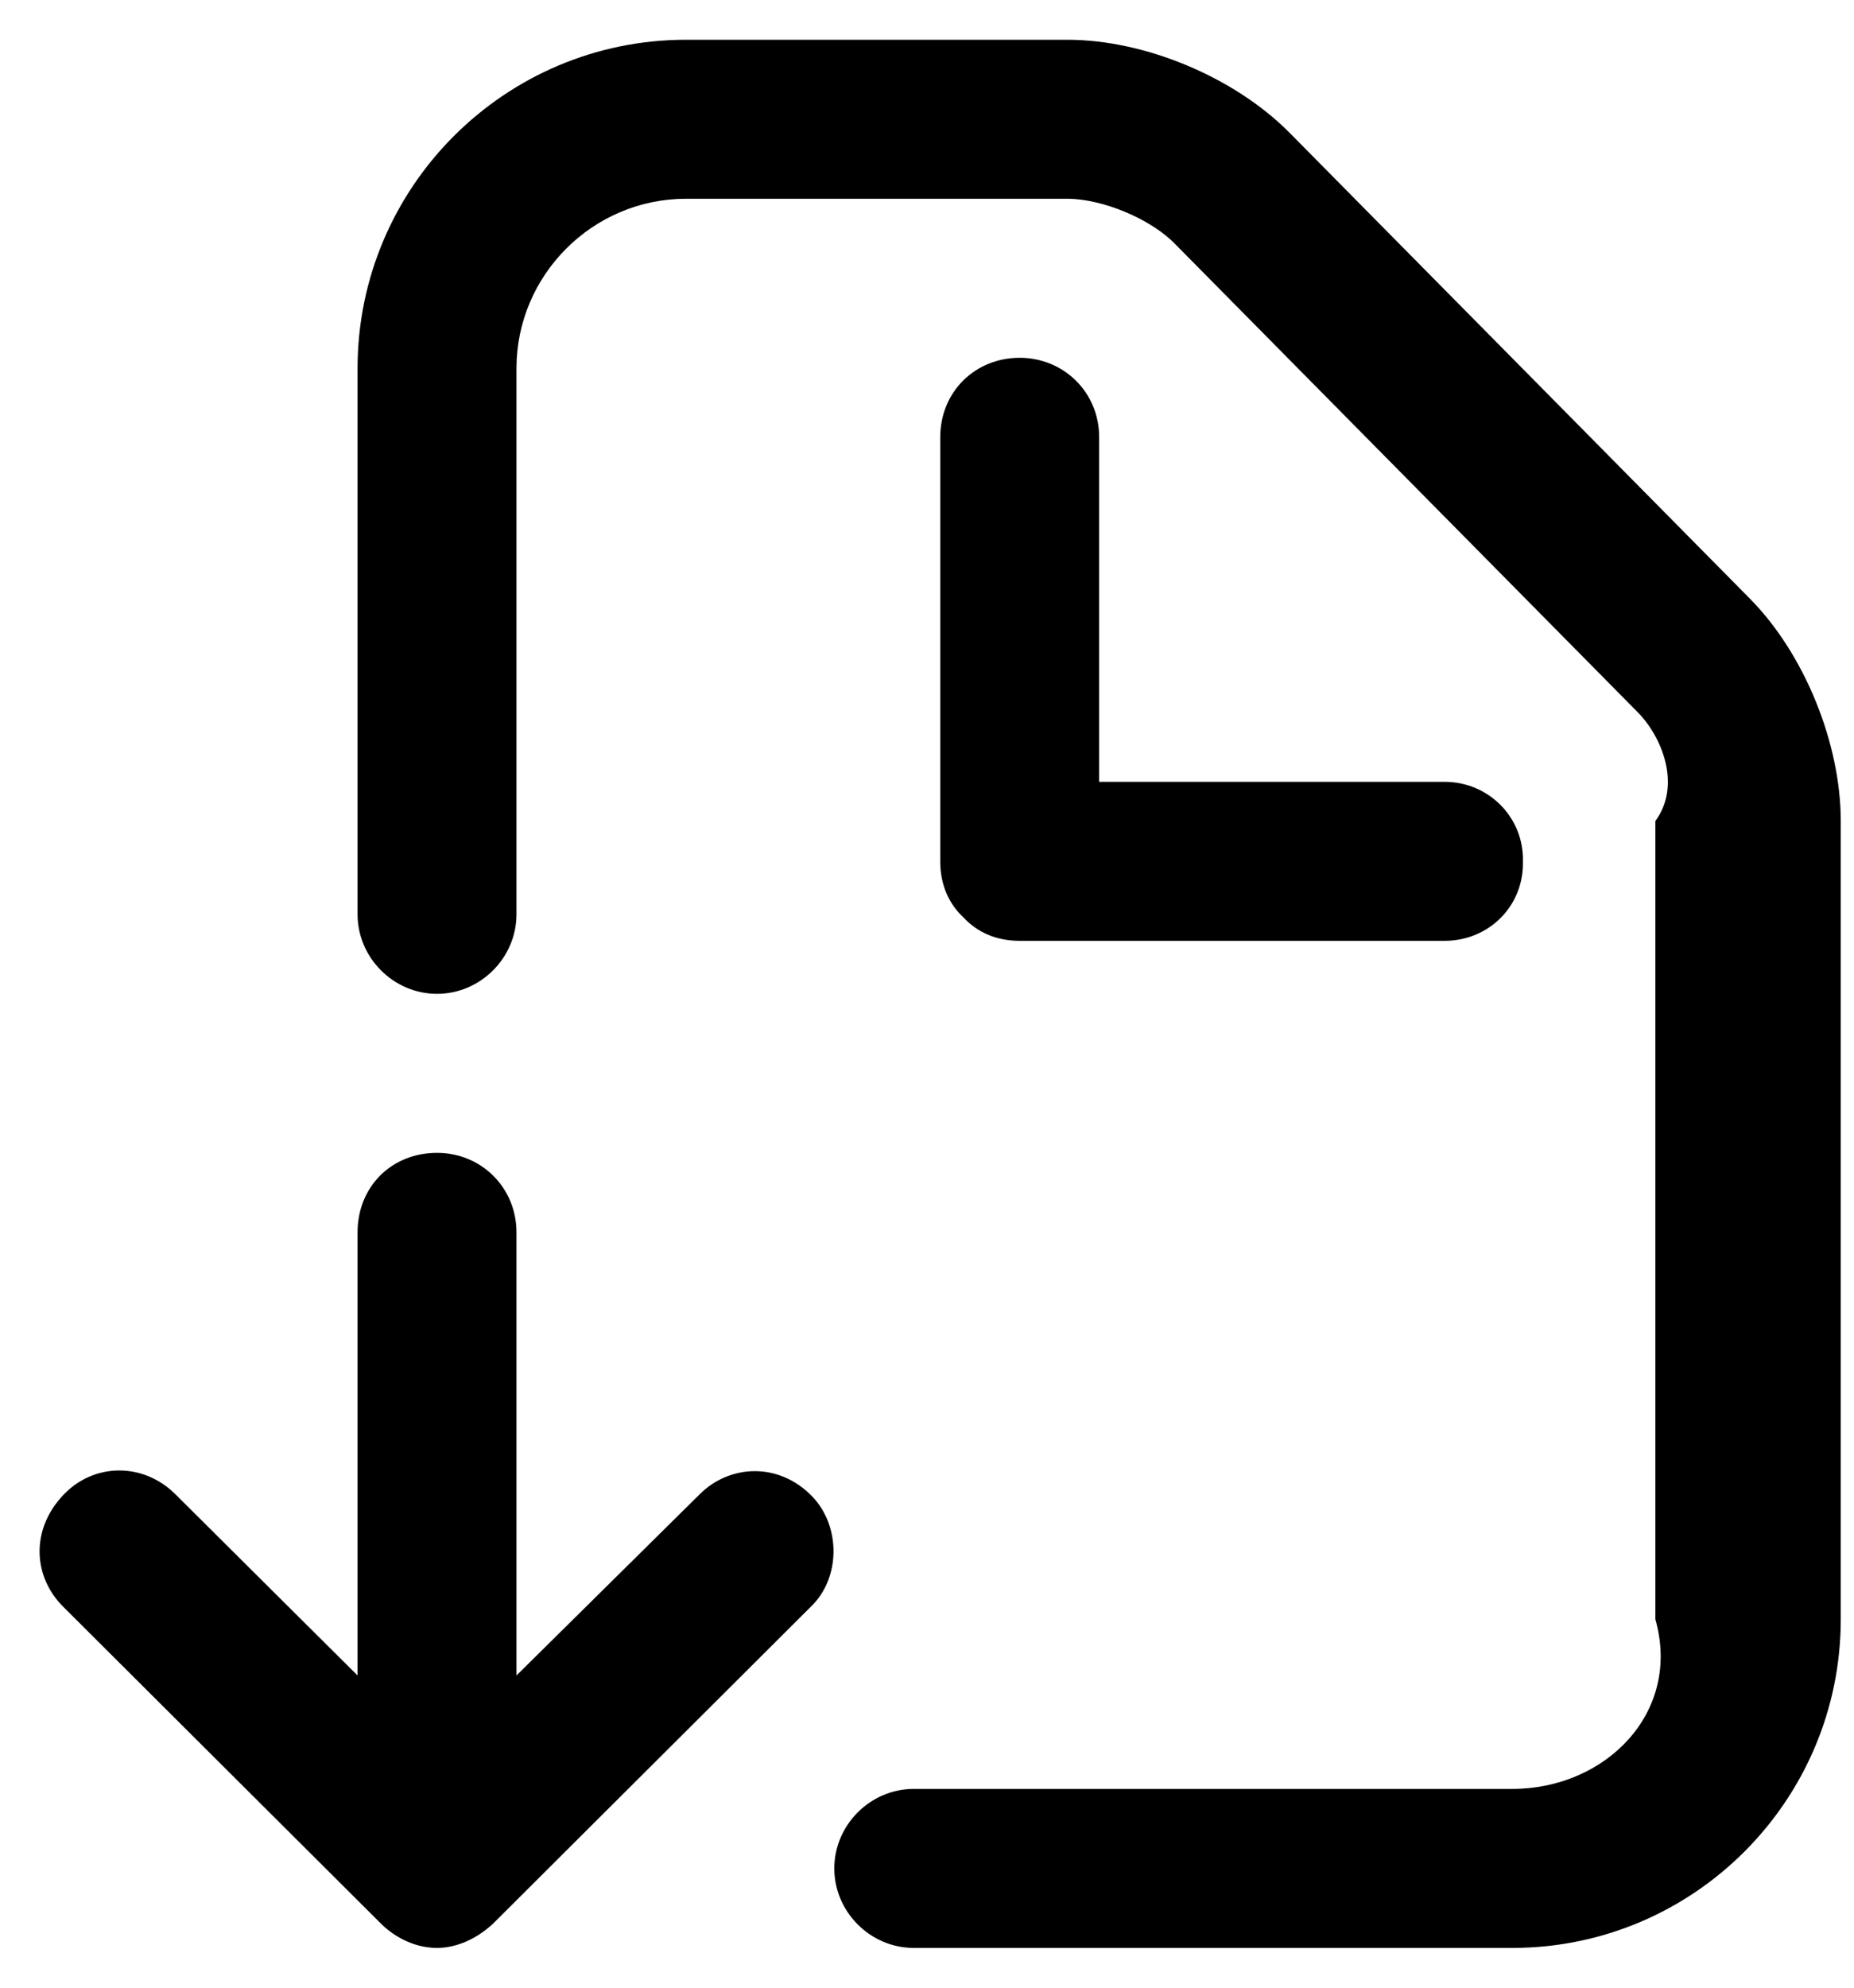 ﻿<?xml version="1.0" encoding="utf-8"?>
<svg version="1.1" xmlns:xlink="http://www.w3.org/1999/xlink" width="28px" height="30px" xmlns="http://www.w3.org/2000/svg">
  <defs>
    <pattern id="BGPattern" patternUnits="userSpaceOnUse" alignment="0 0" imageRepeat="None" />
    <mask fill="white" id="Clip162">
      <path d="M 22.84 29.4  L 13.8 29.4  C 13.144 29.4  12.6 28.856  12.6 28.2  C 12.6 27.544  13.144 27  13.8 27  L 22.84 27  C 24.248 27  25.4 25.848  25 24.44  L 25 12.392  C 25.4 11.848  25.096 11.112  24.728 10.744  L 17.752 3.688  C 17.384 3.304  16.648 3  16.12 3  L 10.36 3  C 8.952 3  7.8 4.152  7.8 5.56  L 7.8 13.8  C 7.8 14.456  7.256 15  6.6 15  C 5.944 15  5.4 14.456  5.4 13.8  L 5.4 5.56  C 5.4 2.824  7.624 0.6  10.36 0.6  L 16.12 0.6  C 17.288 0.6  18.632 1.16  19.464 1.992  L 26.44 9.048  C 27.256 9.88  27.8 11.224  27.8 12.392  L 27.8 24.44  C 27.8 27.176  25.576 29.4  22.84 29.4  Z M 21.816 14.2  L 15.4 14.2  C 15.048 14.2  14.76 14.072  14.552 13.848  C 14.328 13.64  14.2 13.352  14.2 13  L 14.2 6.6  C 14.2 5.912  14.728 5.4  15.4 5.4  C 16.056 5.4  16.6 5.912  16.6 6.6  L 16.6 11.8  L 21.816 11.8  C 22.488 11.8  23.016 12.344  23 13  C 23.016 13.672  22.488 14.2  21.816 14.2  Z M 7.448 29.032  C 7.208 29.256  6.904 29.4  6.6 29.4  C 6.216 29.4  5.912 29.192  5.752 29.032  L 0.952 24.248  C 0.504 23.8  0.456 23.096  0.952 22.568  C 1.416 22.072  2.168 22.072  2.648 22.552  L 5.4 25.288  L 5.4 18.6  C 5.4 17.912  5.912 17.4  6.6 17.4  C 7.272 17.4  7.8 17.928  7.8 18.6  L 7.8 25.288  L 10.568 22.552  C 11.016 22.104  11.768 22.056  12.28 22.6  C 12.696 23.048  12.696 23.816  12.248 24.248  L 7.448 29.032  Z " fill-rule="evenodd" />
    </mask>
  </defs>
  <g>
    <path d="M 22.84 29.4  L 13.8 29.4  C 13.144 29.4  12.6 28.856  12.6 28.2  C 12.6 27.544  13.144 27  13.8 27  L 22.84 27  C 24.248 27  25.4 25.848  25 24.44  L 25 12.392  C 25.4 11.848  25.096 11.112  24.728 10.744  L 17.752 3.688  C 17.384 3.304  16.648 3  16.12 3  L 10.36 3  C 8.952 3  7.8 4.152  7.8 5.56  L 7.8 13.8  C 7.8 14.456  7.256 15  6.6 15  C 5.944 15  5.4 14.456  5.4 13.8  L 5.4 5.56  C 5.4 2.824  7.624 0.6  10.36 0.6  L 16.12 0.6  C 17.288 0.6  18.632 1.16  19.464 1.992  L 26.44 9.048  C 27.256 9.88  27.8 11.224  27.8 12.392  L 27.8 24.44  C 27.8 27.176  25.576 29.4  22.84 29.4  Z M 21.816 14.2  L 15.4 14.2  C 15.048 14.2  14.76 14.072  14.552 13.848  C 14.328 13.64  14.2 13.352  14.2 13  L 14.2 6.6  C 14.2 5.912  14.728 5.4  15.4 5.4  C 16.056 5.4  16.6 5.912  16.6 6.6  L 16.6 11.8  L 21.816 11.8  C 22.488 11.8  23.016 12.344  23 13  C 23.016 13.672  22.488 14.2  21.816 14.2  Z M 7.448 29.032  C 7.208 29.256  6.904 29.4  6.6 29.4  C 6.216 29.4  5.912 29.192  5.752 29.032  L 0.952 24.248  C 0.504 23.8  0.456 23.096  0.952 22.568  C 1.416 22.072  2.168 22.072  2.648 22.552  L 5.4 25.288  L 5.4 18.6  C 5.4 17.912  5.912 17.4  6.6 17.4  C 7.272 17.4  7.8 17.928  7.8 18.6  L 7.8 25.288  L 10.568 22.552  C 11.016 22.104  11.768 22.056  12.28 22.6  C 12.696 23.048  12.696 23.816  12.248 24.248  L 7.448 29.032  Z " fill-rule="nonzero" fill="rgba(0, 0, 0, 1)" stroke="none" class="fill" />
    <path d="M 22.84 29.4  L 13.8 29.4  C 13.144 29.4  12.6 28.856  12.6 28.2  C 12.6 27.544  13.144 27  13.8 27  L 22.84 27  C 24.248 27  25.4 25.848  25 24.44  L 25 12.392  C 25.4 11.848  25.096 11.112  24.728 10.744  L 17.752 3.688  C 17.384 3.304  16.648 3  16.12 3  L 10.36 3  C 8.952 3  7.8 4.152  7.8 5.56  L 7.8 13.8  C 7.8 14.456  7.256 15  6.6 15  C 5.944 15  5.4 14.456  5.4 13.8  L 5.4 5.56  C 5.4 2.824  7.624 0.6  10.36 0.6  L 16.12 0.6  C 17.288 0.6  18.632 1.16  19.464 1.992  L 26.44 9.048  C 27.256 9.88  27.8 11.224  27.8 12.392  L 27.8 24.44  C 27.8 27.176  25.576 29.4  22.84 29.4  Z " stroke-width="0" stroke-dasharray="0" stroke="rgba(255, 255, 255, 0)" fill="none" class="stroke" mask="url(#Clip162)" />
    <path d="M 21.816 14.2  L 15.4 14.2  C 15.048 14.2  14.76 14.072  14.552 13.848  C 14.328 13.64  14.2 13.352  14.2 13  L 14.2 6.6  C 14.2 5.912  14.728 5.4  15.4 5.4  C 16.056 5.4  16.6 5.912  16.6 6.6  L 16.6 11.8  L 21.816 11.8  C 22.488 11.8  23.016 12.344  23 13  C 23.016 13.672  22.488 14.2  21.816 14.2  Z " stroke-width="0" stroke-dasharray="0" stroke="rgba(255, 255, 255, 0)" fill="none" class="stroke" mask="url(#Clip162)" />
    <path d="M 7.448 29.032  C 7.208 29.256  6.904 29.4  6.6 29.4  C 6.216 29.4  5.912 29.192  5.752 29.032  L 0.952 24.248  C 0.504 23.8  0.456 23.096  0.952 22.568  C 1.416 22.072  2.168 22.072  2.648 22.552  L 5.4 25.288  L 5.4 18.6  C 5.4 17.912  5.912 17.4  6.6 17.4  C 7.272 17.4  7.8 17.928  7.8 18.6  L 7.8 25.288  L 10.568 22.552  C 11.016 22.104  11.768 22.056  12.28 22.6  C 12.696 23.048  12.696 23.816  12.248 24.248  L 7.448 29.032  Z " stroke-width="0" stroke-dasharray="0" stroke="rgba(255, 255, 255, 0)" fill="none" class="stroke" mask="url(#Clip162)" />
  </g>
</svg>